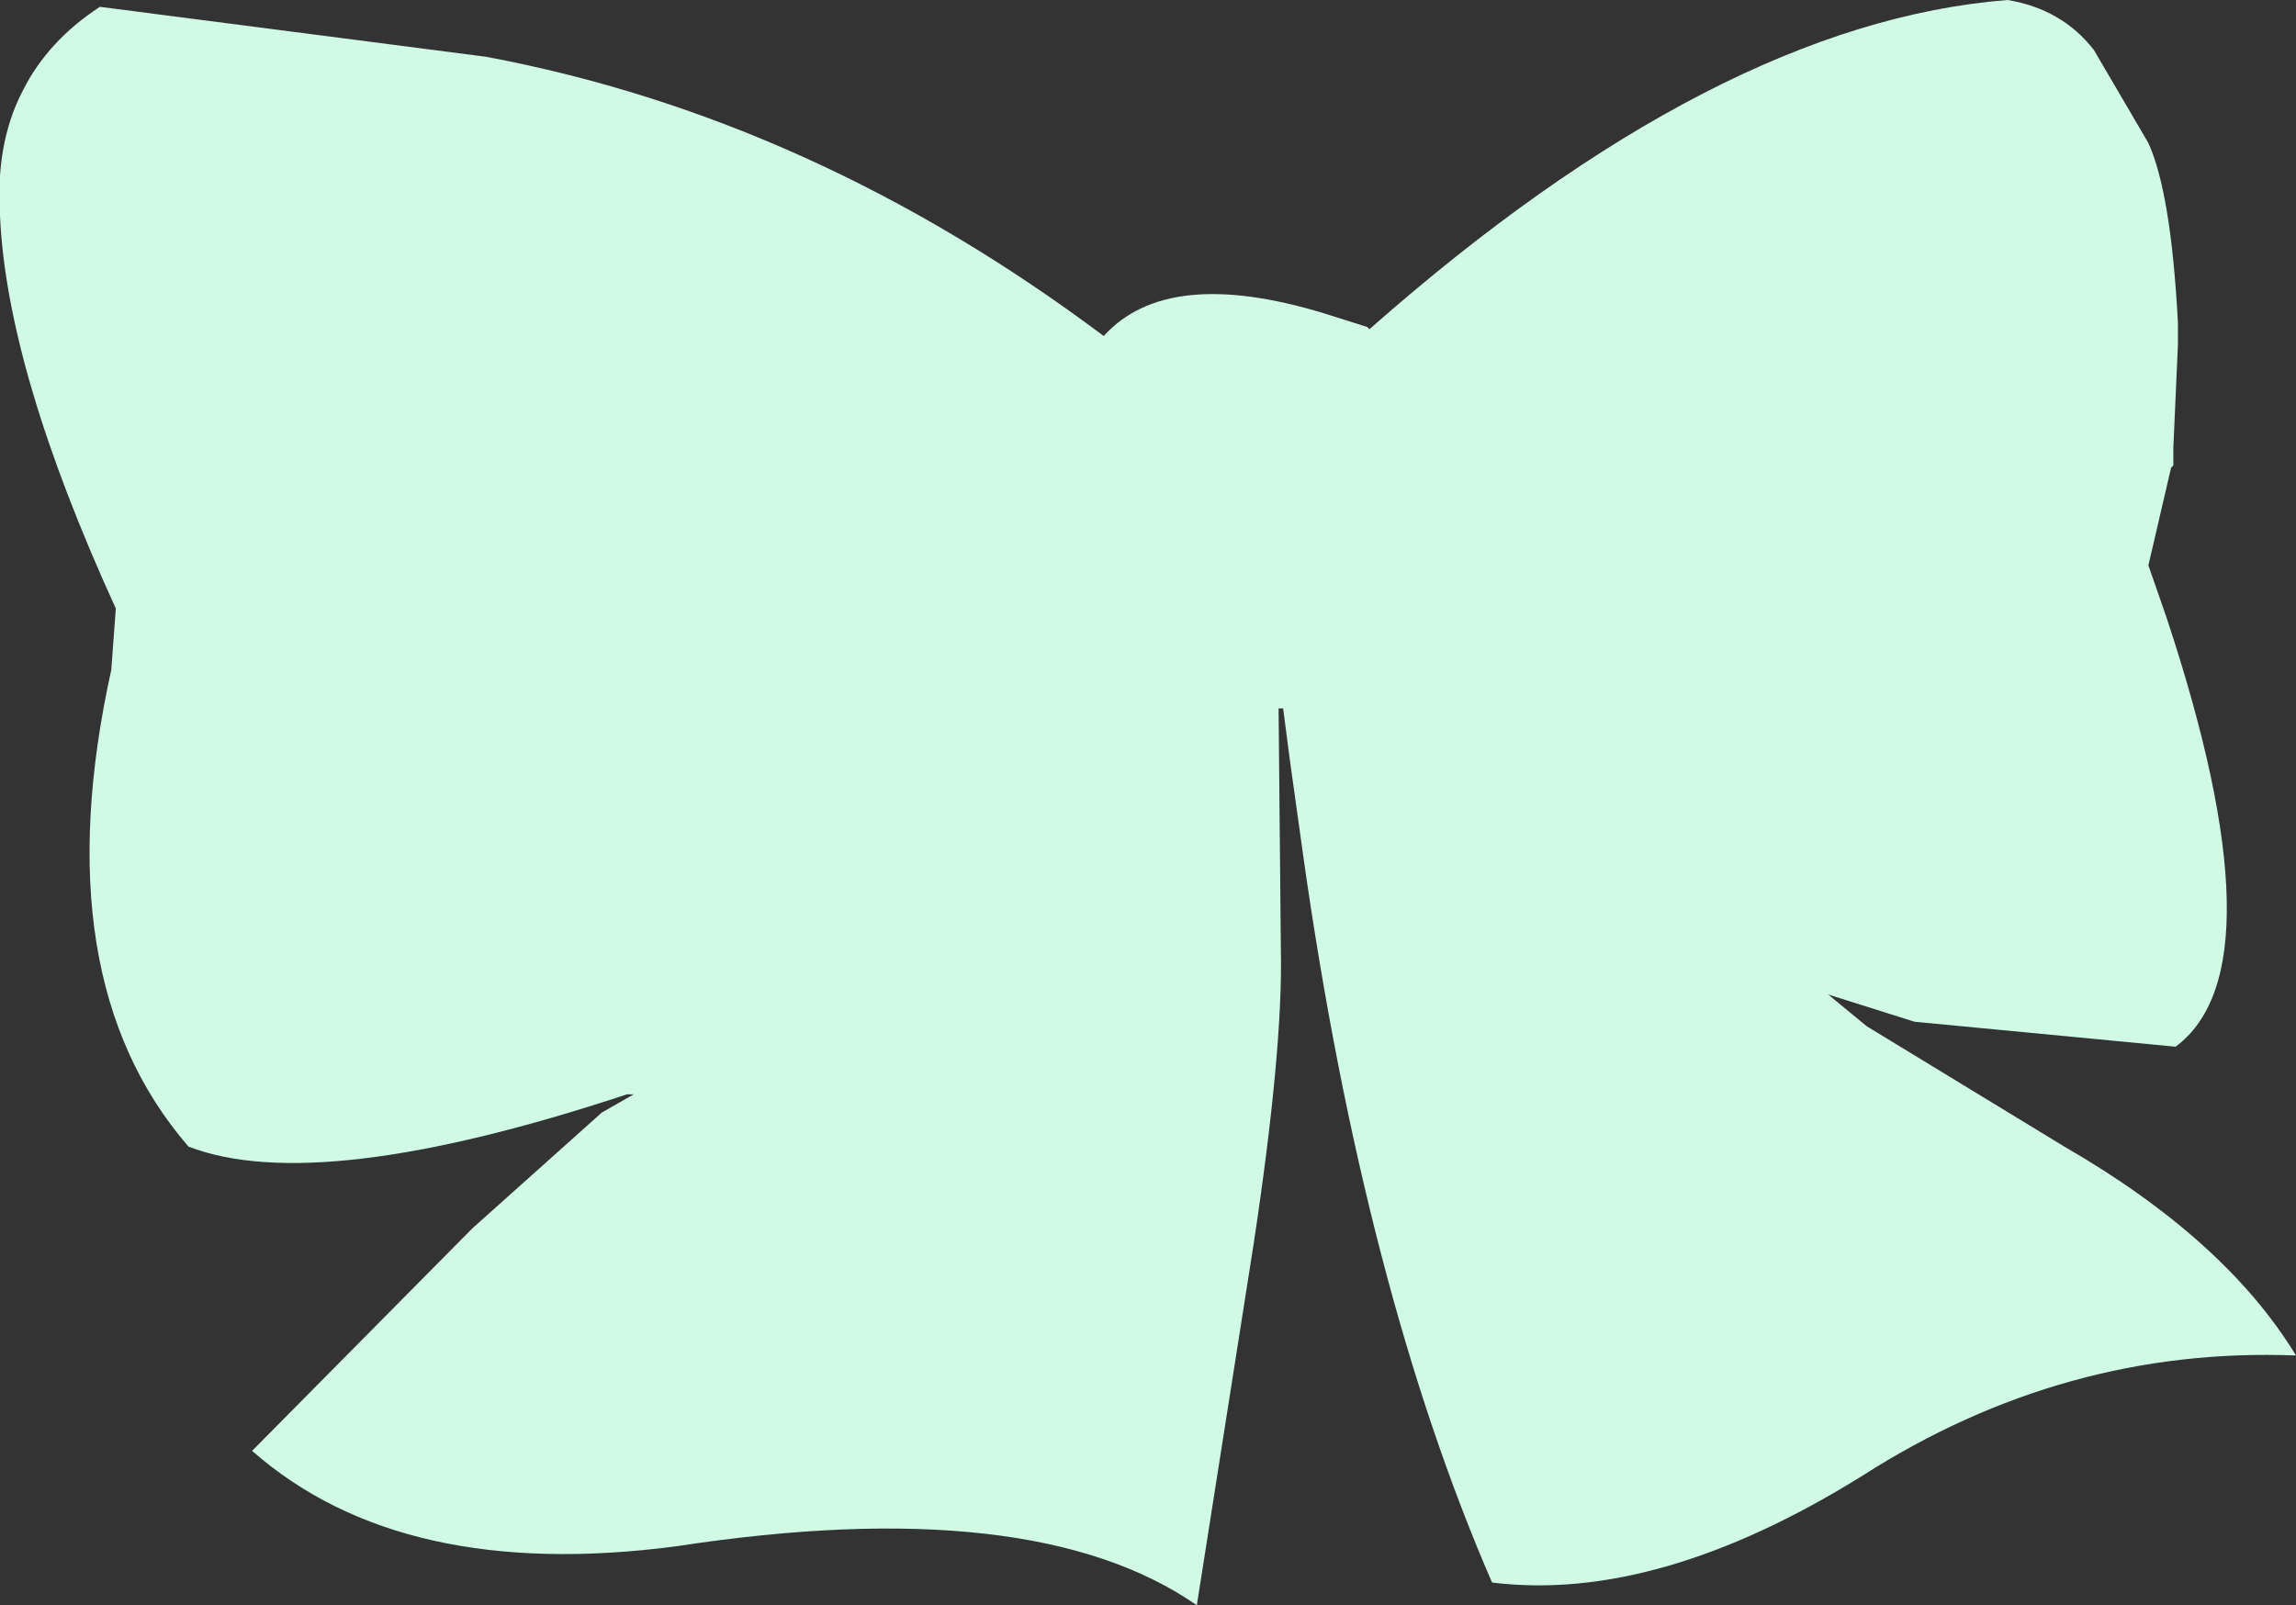 <?xml version="1.0" encoding="UTF-8" standalone="no"?>
<svg xmlns:xlink="http://www.w3.org/1999/xlink" height="35.35px" width="50.55px" xmlns="http://www.w3.org/2000/svg">
  <rect width="100%" height="100%" fill="#333333" stroke="none"/>
  <g transform="matrix(1.0, 0.0, 0.0, 1.0, 25.25, 17.65)">
    <path d="M-0.95 -10.25 Q0.45 -11.8 3.9 -10.75 L4.85 -10.45 4.9 -10.4 Q12.55 -17.15 18.95 -17.65 20.15 -17.45 20.85 -16.55 L22.05 -14.5 Q22.55 -13.4 22.7 -10.55 L22.7 -10.05 22.6 -7.8 22.6 -7.55 22.6 -7.45 22.6 -7.4 22.55 -7.35 22.05 -5.2 22.45 -4.05 Q25.0 3.65 22.65 5.4 L16.9 4.85 15.0 4.25 15.85 4.95 20.2 7.6 Q23.75 9.65 25.3 12.2 20.2 12.0 15.75 14.85 11.25 17.65 7.6 17.2 4.8 10.75 3.45 1.25 L3.15 -0.9 3.0 -2.05 2.9 -2.05 2.95 3.25 Q3.0 5.45 2.35 9.75 L1.1 17.7 Q-2.5 15.2 -10.35 16.4 -16.4 17.2 -19.7 14.3 L-14.85 9.4 -12.0 6.85 -11.3 6.45 -11.45 6.45 Q-18.25 8.7 -21.1 7.6 -24.3 3.9 -22.8 -2.9 L-22.7 -4.25 Q-25.1 -9.5 -25.25 -12.9 -25.35 -14.5 -24.75 -15.65 -24.2 -16.75 -23.05 -17.5 L-14.55 -16.4 Q-7.35 -15.05 -0.95 -10.25" fill="#d0f9e6" fill-rule="evenodd" stroke="none"/>
  </g>
</svg>
